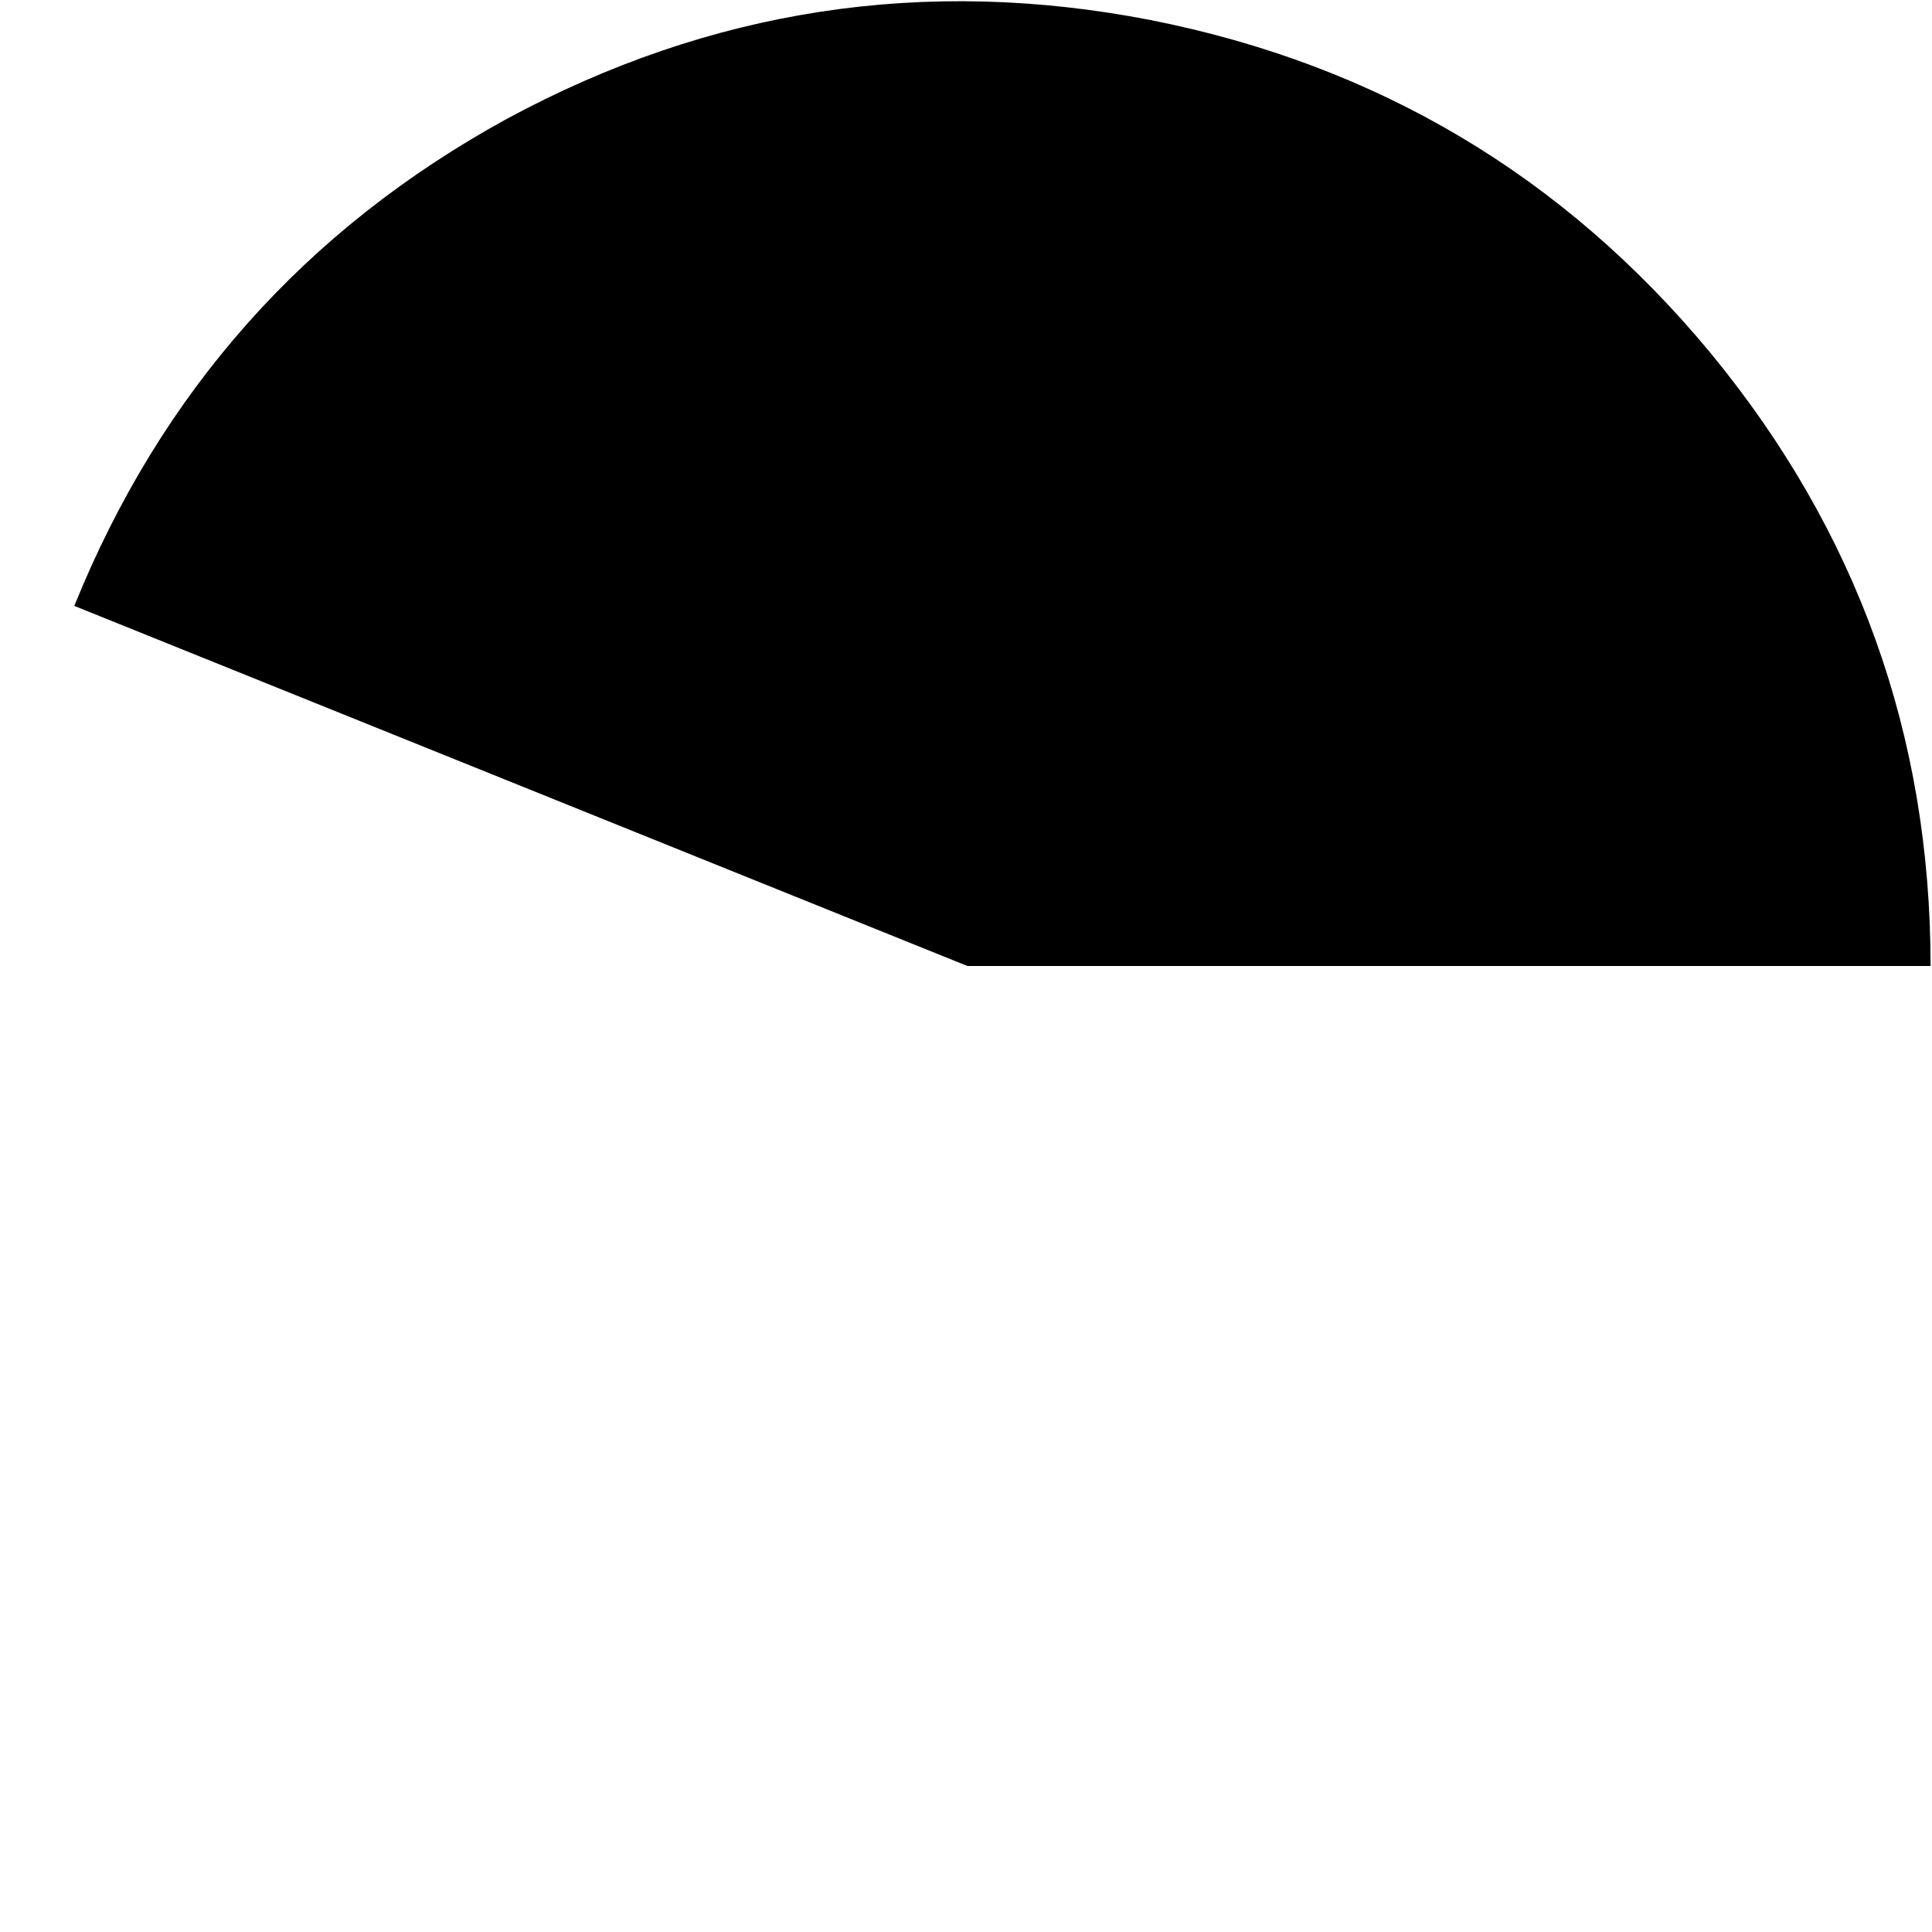 <?xml version="1.0" encoding="UTF-8" standalone="no"?>
<svg xmlns:ffdec="https://www.free-decompiler.com/flash" xmlns:xlink="http://www.w3.org/1999/xlink" ffdec:objectType="frame" height="67.6px" width="67.6px" xmlns="http://www.w3.org/2000/svg">
  <g transform="matrix(1.0, 0.0, 0.0, 1.0, 0.15, 0.15)">
    <use ffdec:characterId="3136" height="33.75" transform="matrix(1.0, 0.0, 0.0, 1.0, 2.45, -0.1)" width="64.95" xlink:href="#shape0"/>
  </g>
  <defs>
    <g id="shape0" transform="matrix(1.0, 0.0, 0.0, 1.0, -2.45, 0.1)">
      <path d="M67.4 33.65 L33.7 33.65 2.45 21.05 Q7.0 9.8 17.6 4.0 28.25 -1.75 40.1 0.55 52.0 2.9 59.7 12.2 67.4 21.55 67.4 33.65" fill="#000000" fill-rule="evenodd" stroke="none"/>
    </g>
  </defs>
</svg>
